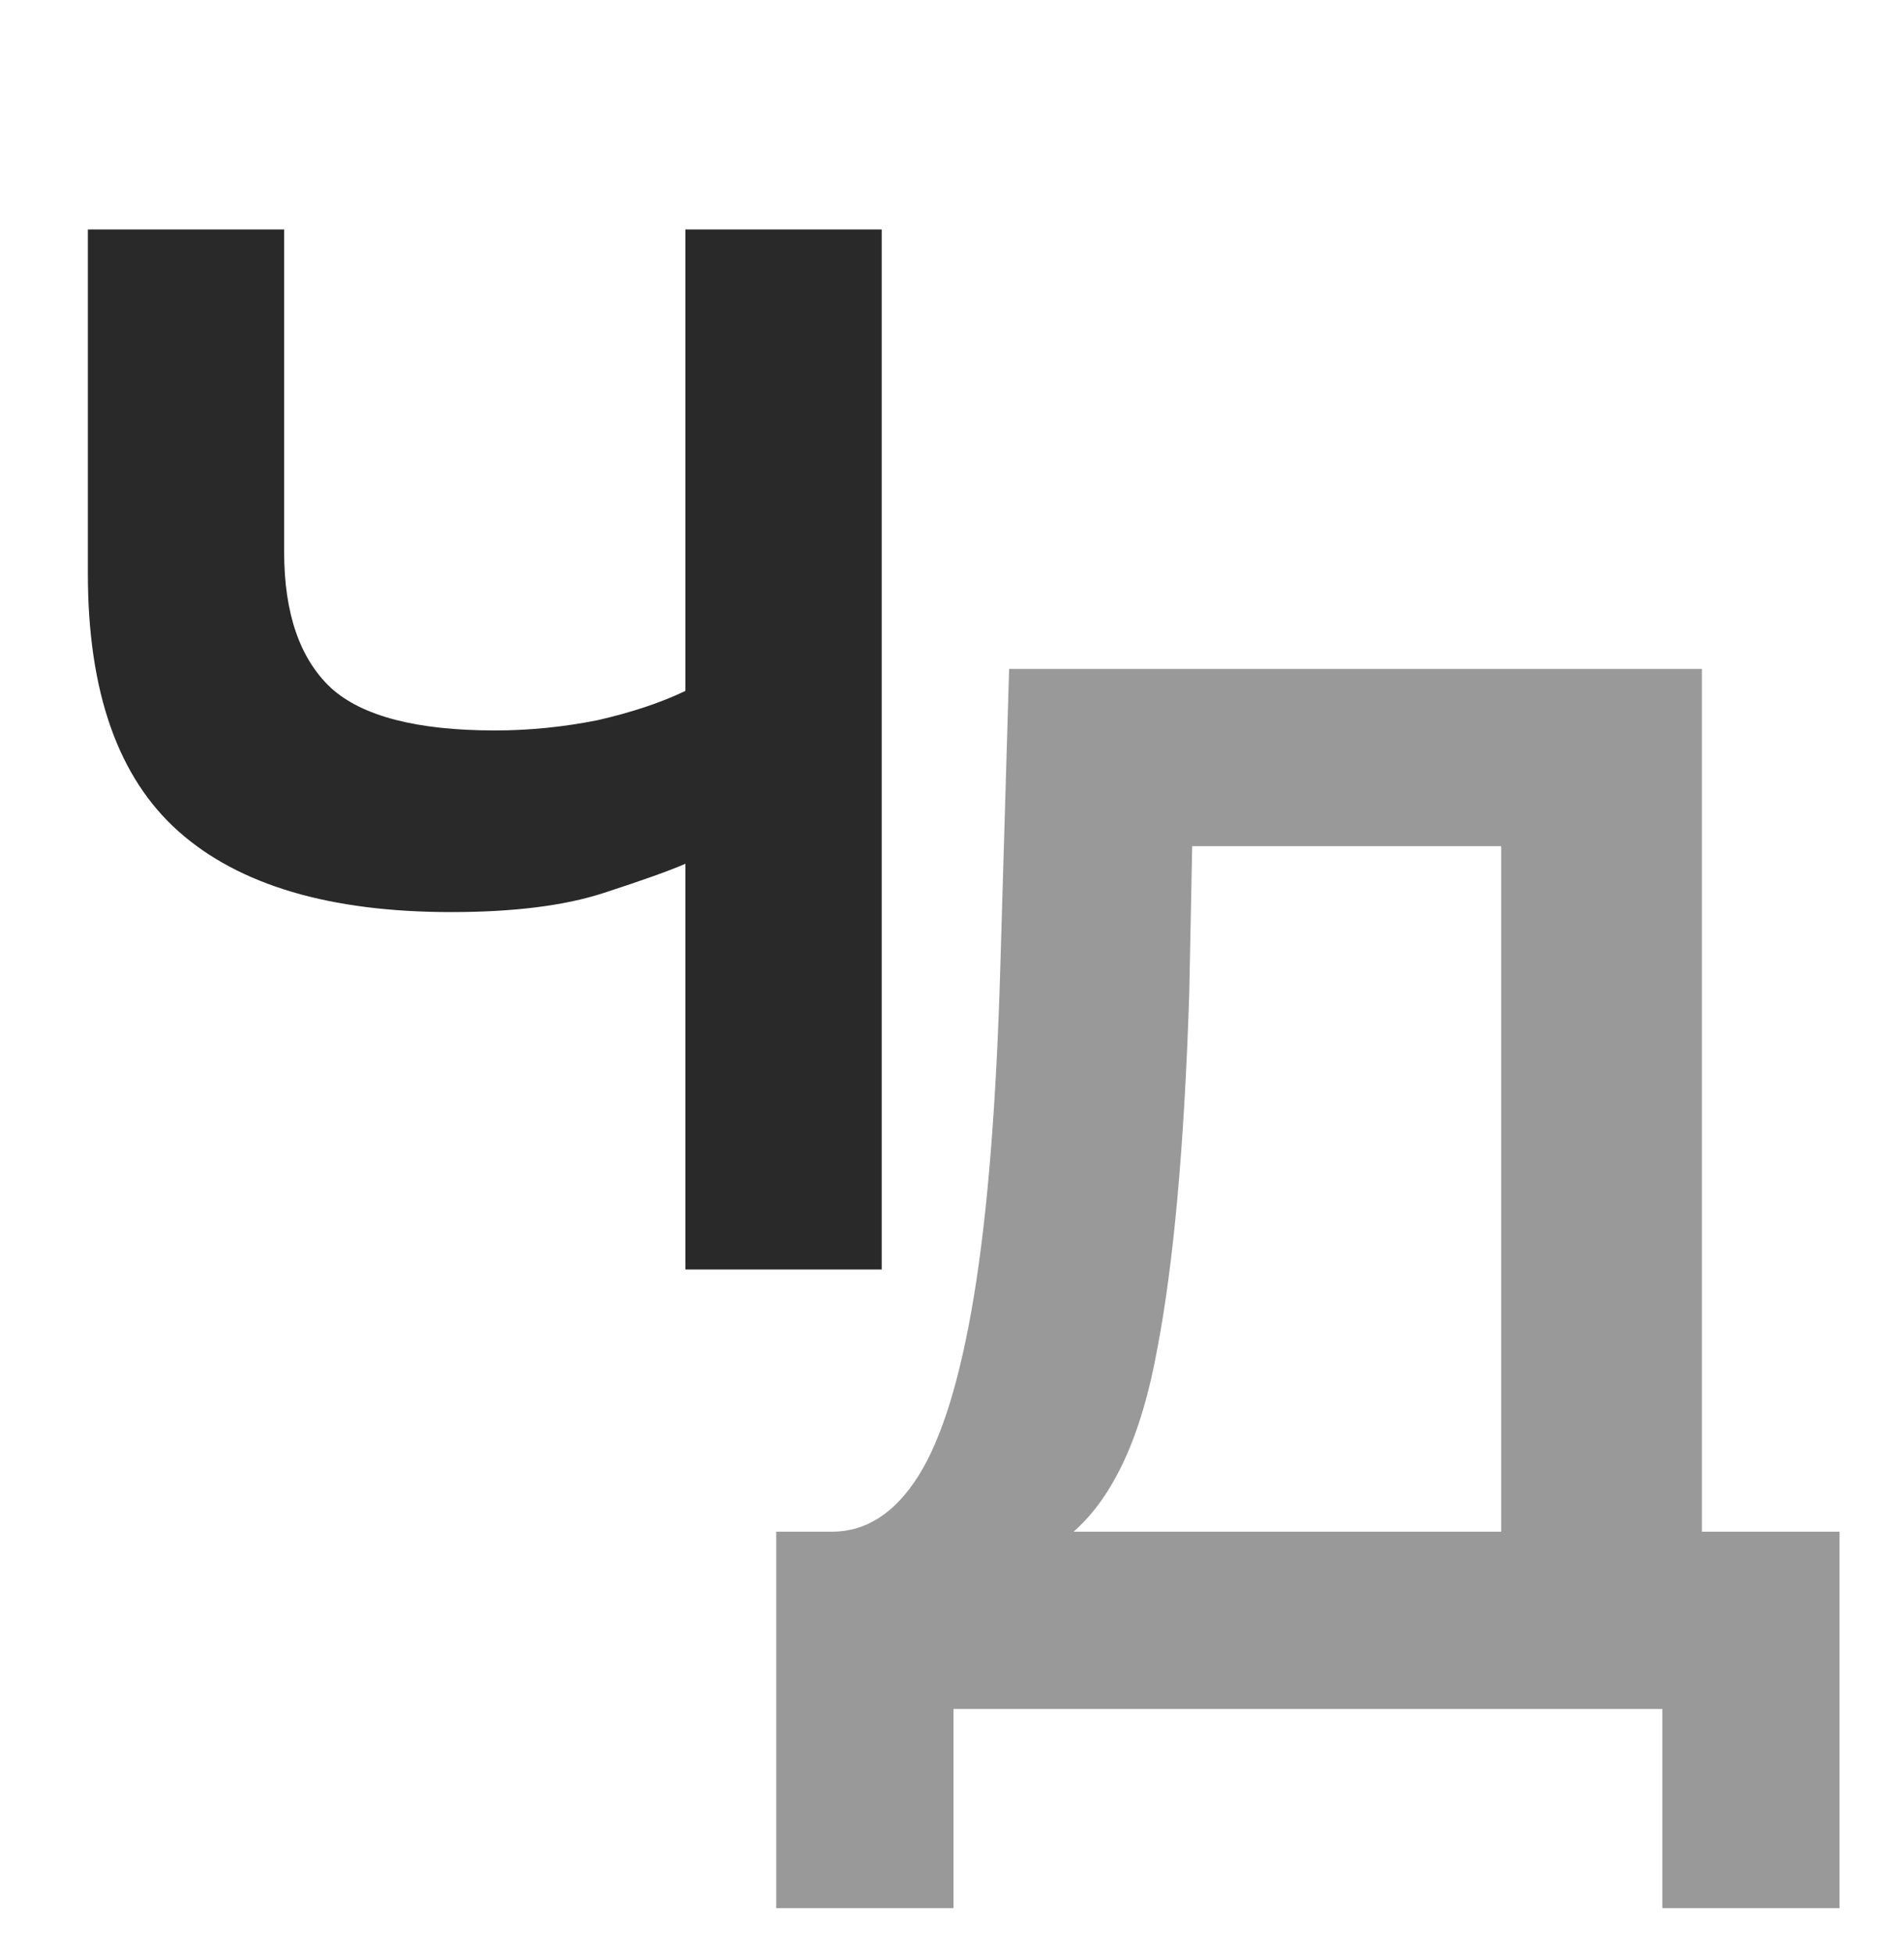 <svg width="39" height="40" viewBox="0 0 39 40" fill="none" xmlns="http://www.w3.org/2000/svg">
<path d="M14.04 26V17.69C13.72 17.83 13.16 18.03 12.36 18.29C11.56 18.55 10.52 18.68 9.24 18.68C6.76 18.68 4.9 18.13 3.66 17.03C2.42 15.93 1.8 14.17 1.8 11.75V4.7H5.82V11.3C5.82 12.56 6.14 13.49 6.78 14.09C7.42 14.67 8.54 14.96 10.14 14.96C10.84 14.96 11.54 14.89 12.24 14.75C12.94 14.59 13.54 14.39 14.04 14.15V4.7H18.06V26H14.04Z" fill="#292929"/>
<path d="M15.9 39.08V31.37H17.04C17.74 31.37 18.33 30.99 18.81 30.23C19.29 29.47 19.67 28.24 19.95 26.54C20.23 24.84 20.41 22.59 20.49 19.79L20.67 13.7H34.86V31.37H37.68V39.08H34.05V35H19.53V39.08H15.9ZM21.99 31.37H30.75V17.33H24.42L24.36 20.33C24.26 23.45 24.04 25.89 23.7 27.65C23.38 29.41 22.81 30.65 21.99 31.37Z" fill="#999999"/>
</svg>
